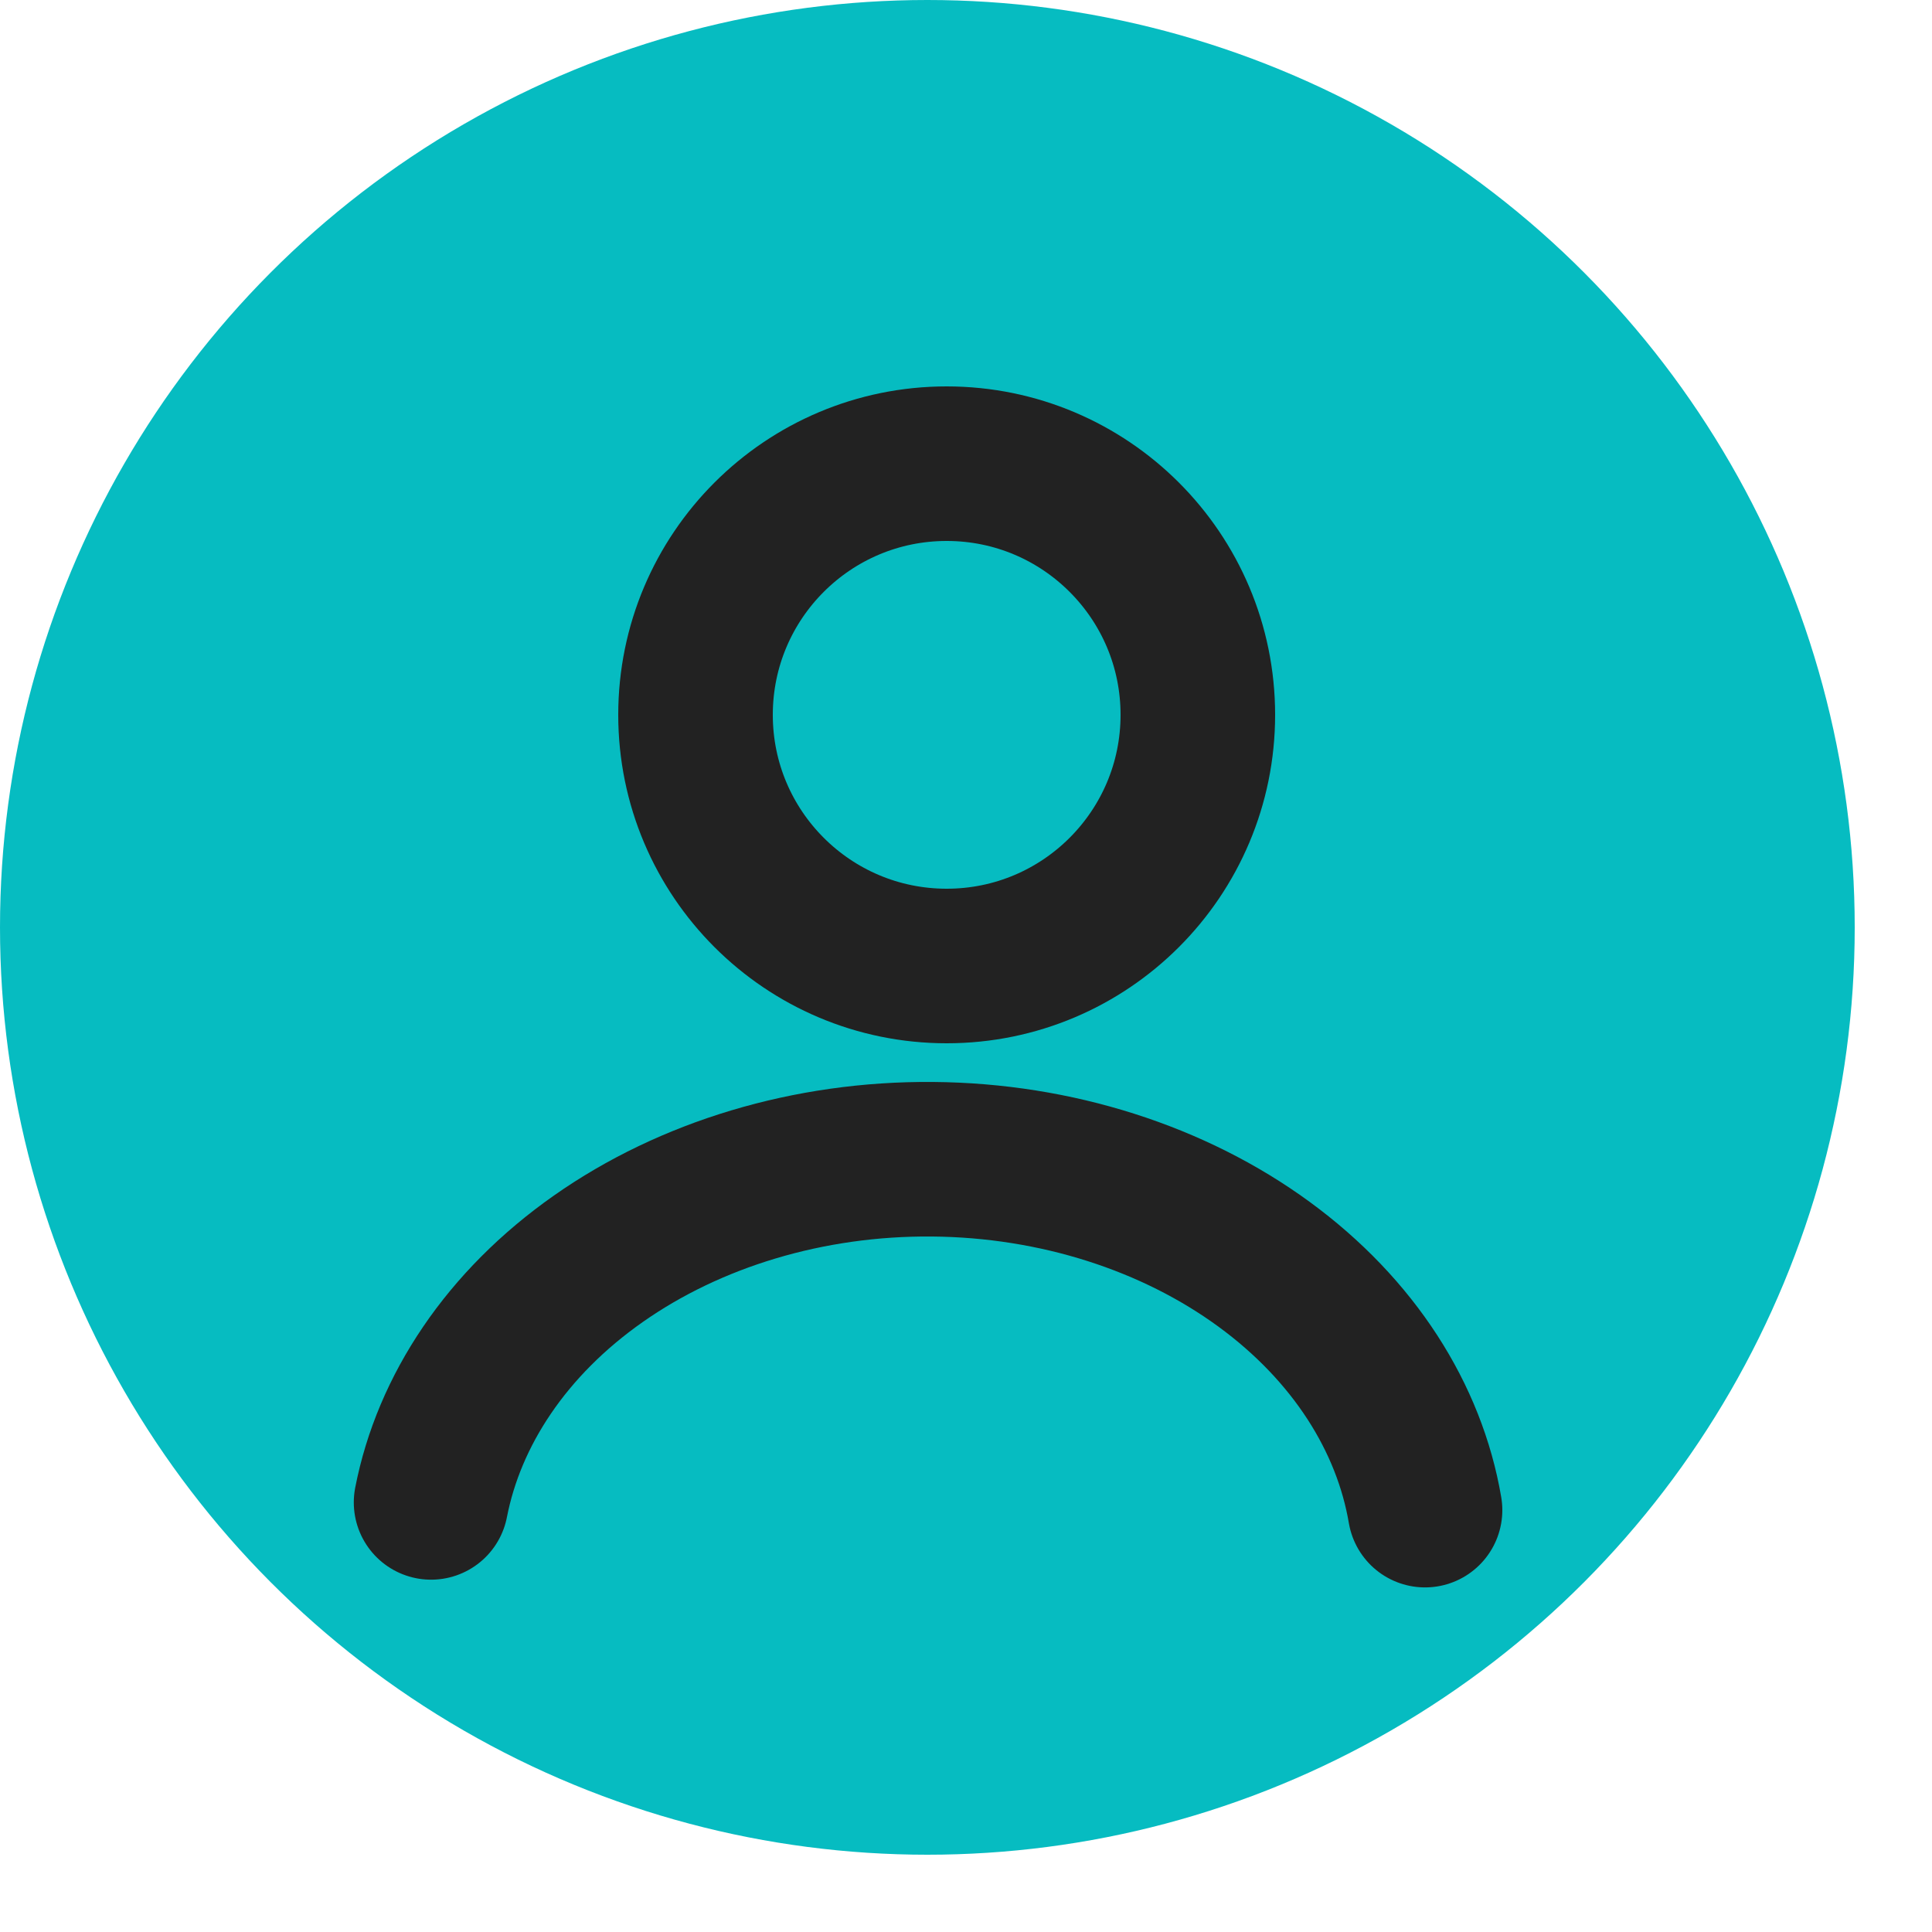 <svg width="50" height="50" viewBox="0 0 50 50" fill="none" xmlns="http://www.w3.org/2000/svg">
<circle cx="24" cy="24" r="24" fill="#06BCC1"/>
<path d="M11.156 38.882C11.62 36.499 13.111 34.243 15.485 32.577C17.863 30.907 20.931 29.974 24.133 30.001C27.335 30.027 30.377 31.011 32.711 32.717C35.04 34.42 36.474 36.695 36.88 39.082" stroke="#222222" stroke-width="4" stroke-linecap="round"/>
<circle cx="24.5" cy="18.5" r="6.5" stroke="#222222" stroke-width="4" stroke-linecap="round"/>
</svg>
